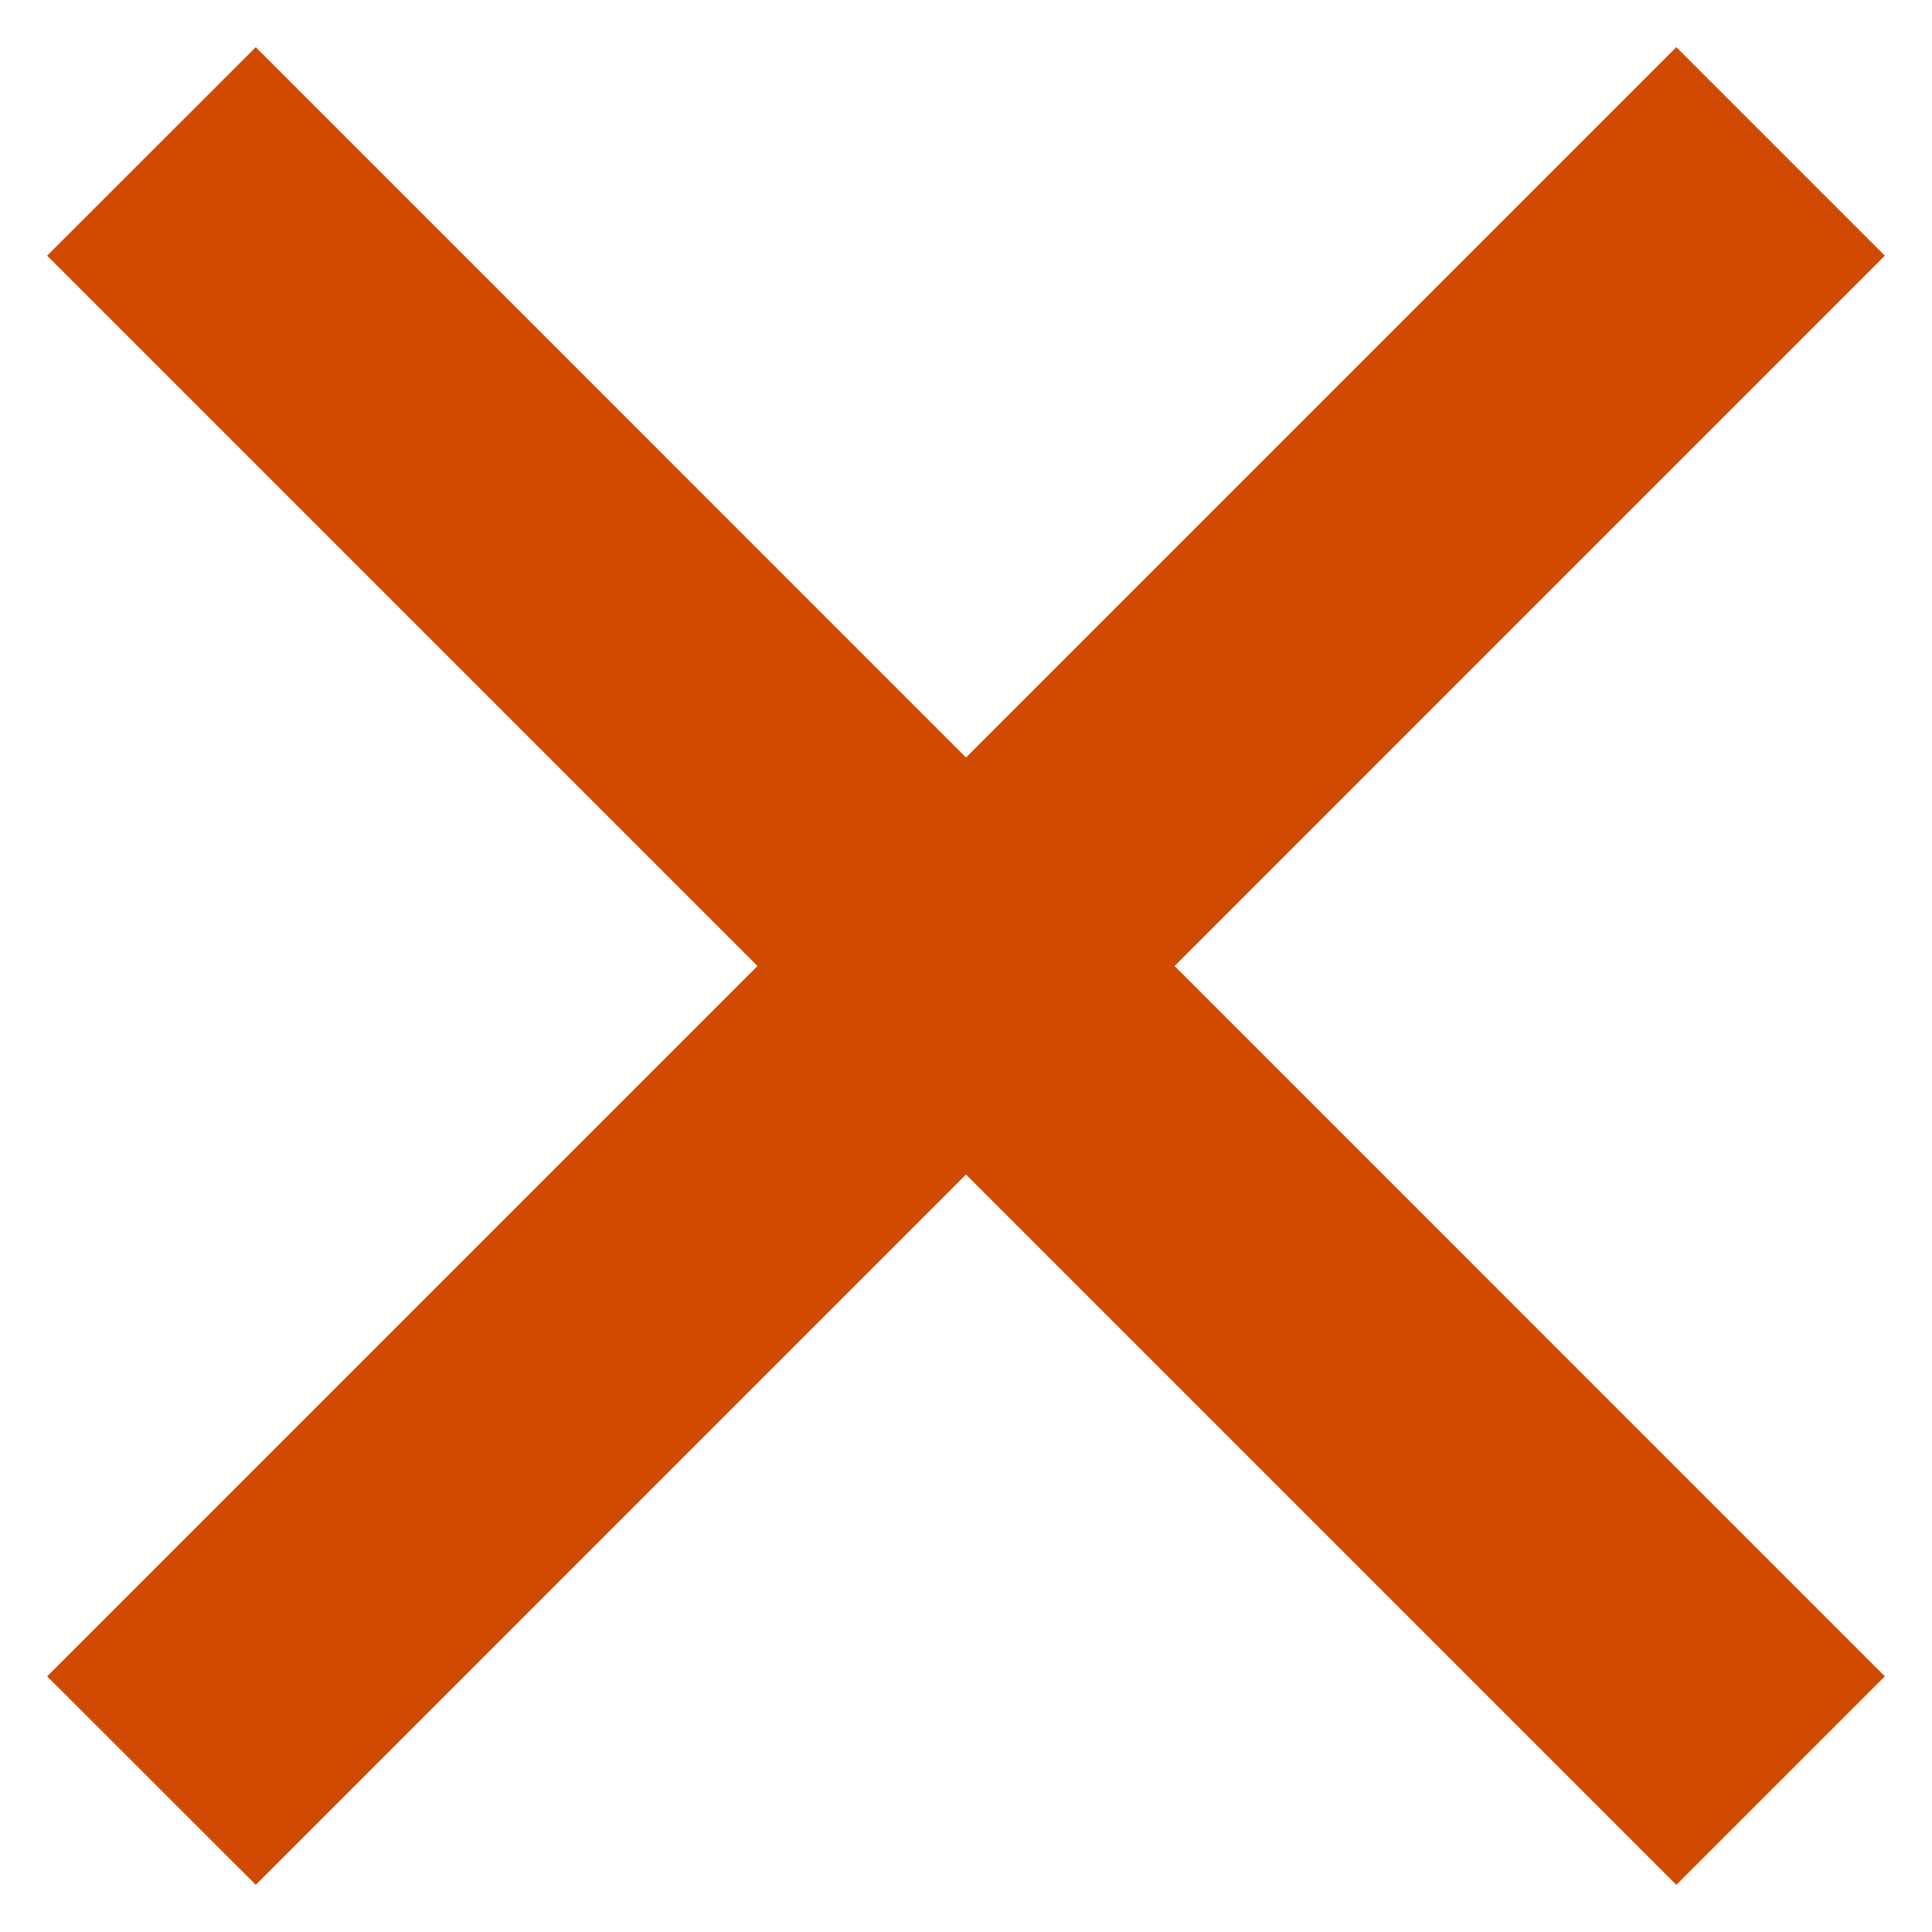 <svg version="1.2" xmlns="http://www.w3.org/2000/svg" xmlns:xlink="http://www.w3.org/1999/xlink" overflow="visible" preserveAspectRatio="none" viewBox="0 0 24 24" width="24" height="24"><g transform="translate(2, 2)"><defs><path id="path-15973964506613592" d="M18.824 0 C18.824 0 10 8.824 10 8.824 C10 8.824 1.177 0 1.177 0 C1.177 0 0 1.176 0 1.176 C0 1.176 8.824 10 8.824 10 C8.824 10 0 18.824 0 18.824 C0 18.824 1.177 20 1.177 20 C1.177 20 10 11.176 10 11.176 C10 11.176 18.824 20 18.824 20 C18.824 20 20 18.824 20 18.824 C20 18.824 11.177 10 11.177 10 C11.177 10 20 1.176 20 1.176 C20 1.176 18.824 0 18.824 0 Z" vector-effect="non-scaling-stroke"/></defs><g transform="translate(0, 0)"><path d="M18.824 0 C18.824 0 10 8.824 10 8.824 C10 8.824 1.177 0 1.177 0 C1.177 0 0 1.176 0 1.176 C0 1.176 8.824 10 8.824 10 C8.824 10 0 18.824 0 18.824 C0 18.824 1.177 20 1.177 20 C1.177 20 10 11.176 10 11.176 C10 11.176 18.824 20 18.824 20 C18.824 20 20 18.824 20 18.824 C20 18.824 11.177 10 11.177 10 C11.177 10 20 1.176 20 1.176 C20 1.176 18.824 0 18.824 0 Z" style="stroke: rgb(208, 74, 2); stroke-width: 2; stroke-linecap: butt; stroke-linejoin: miter; fill: rgb(208, 74, 2);" vector-effect="non-scaling-stroke"/></g></g></svg>